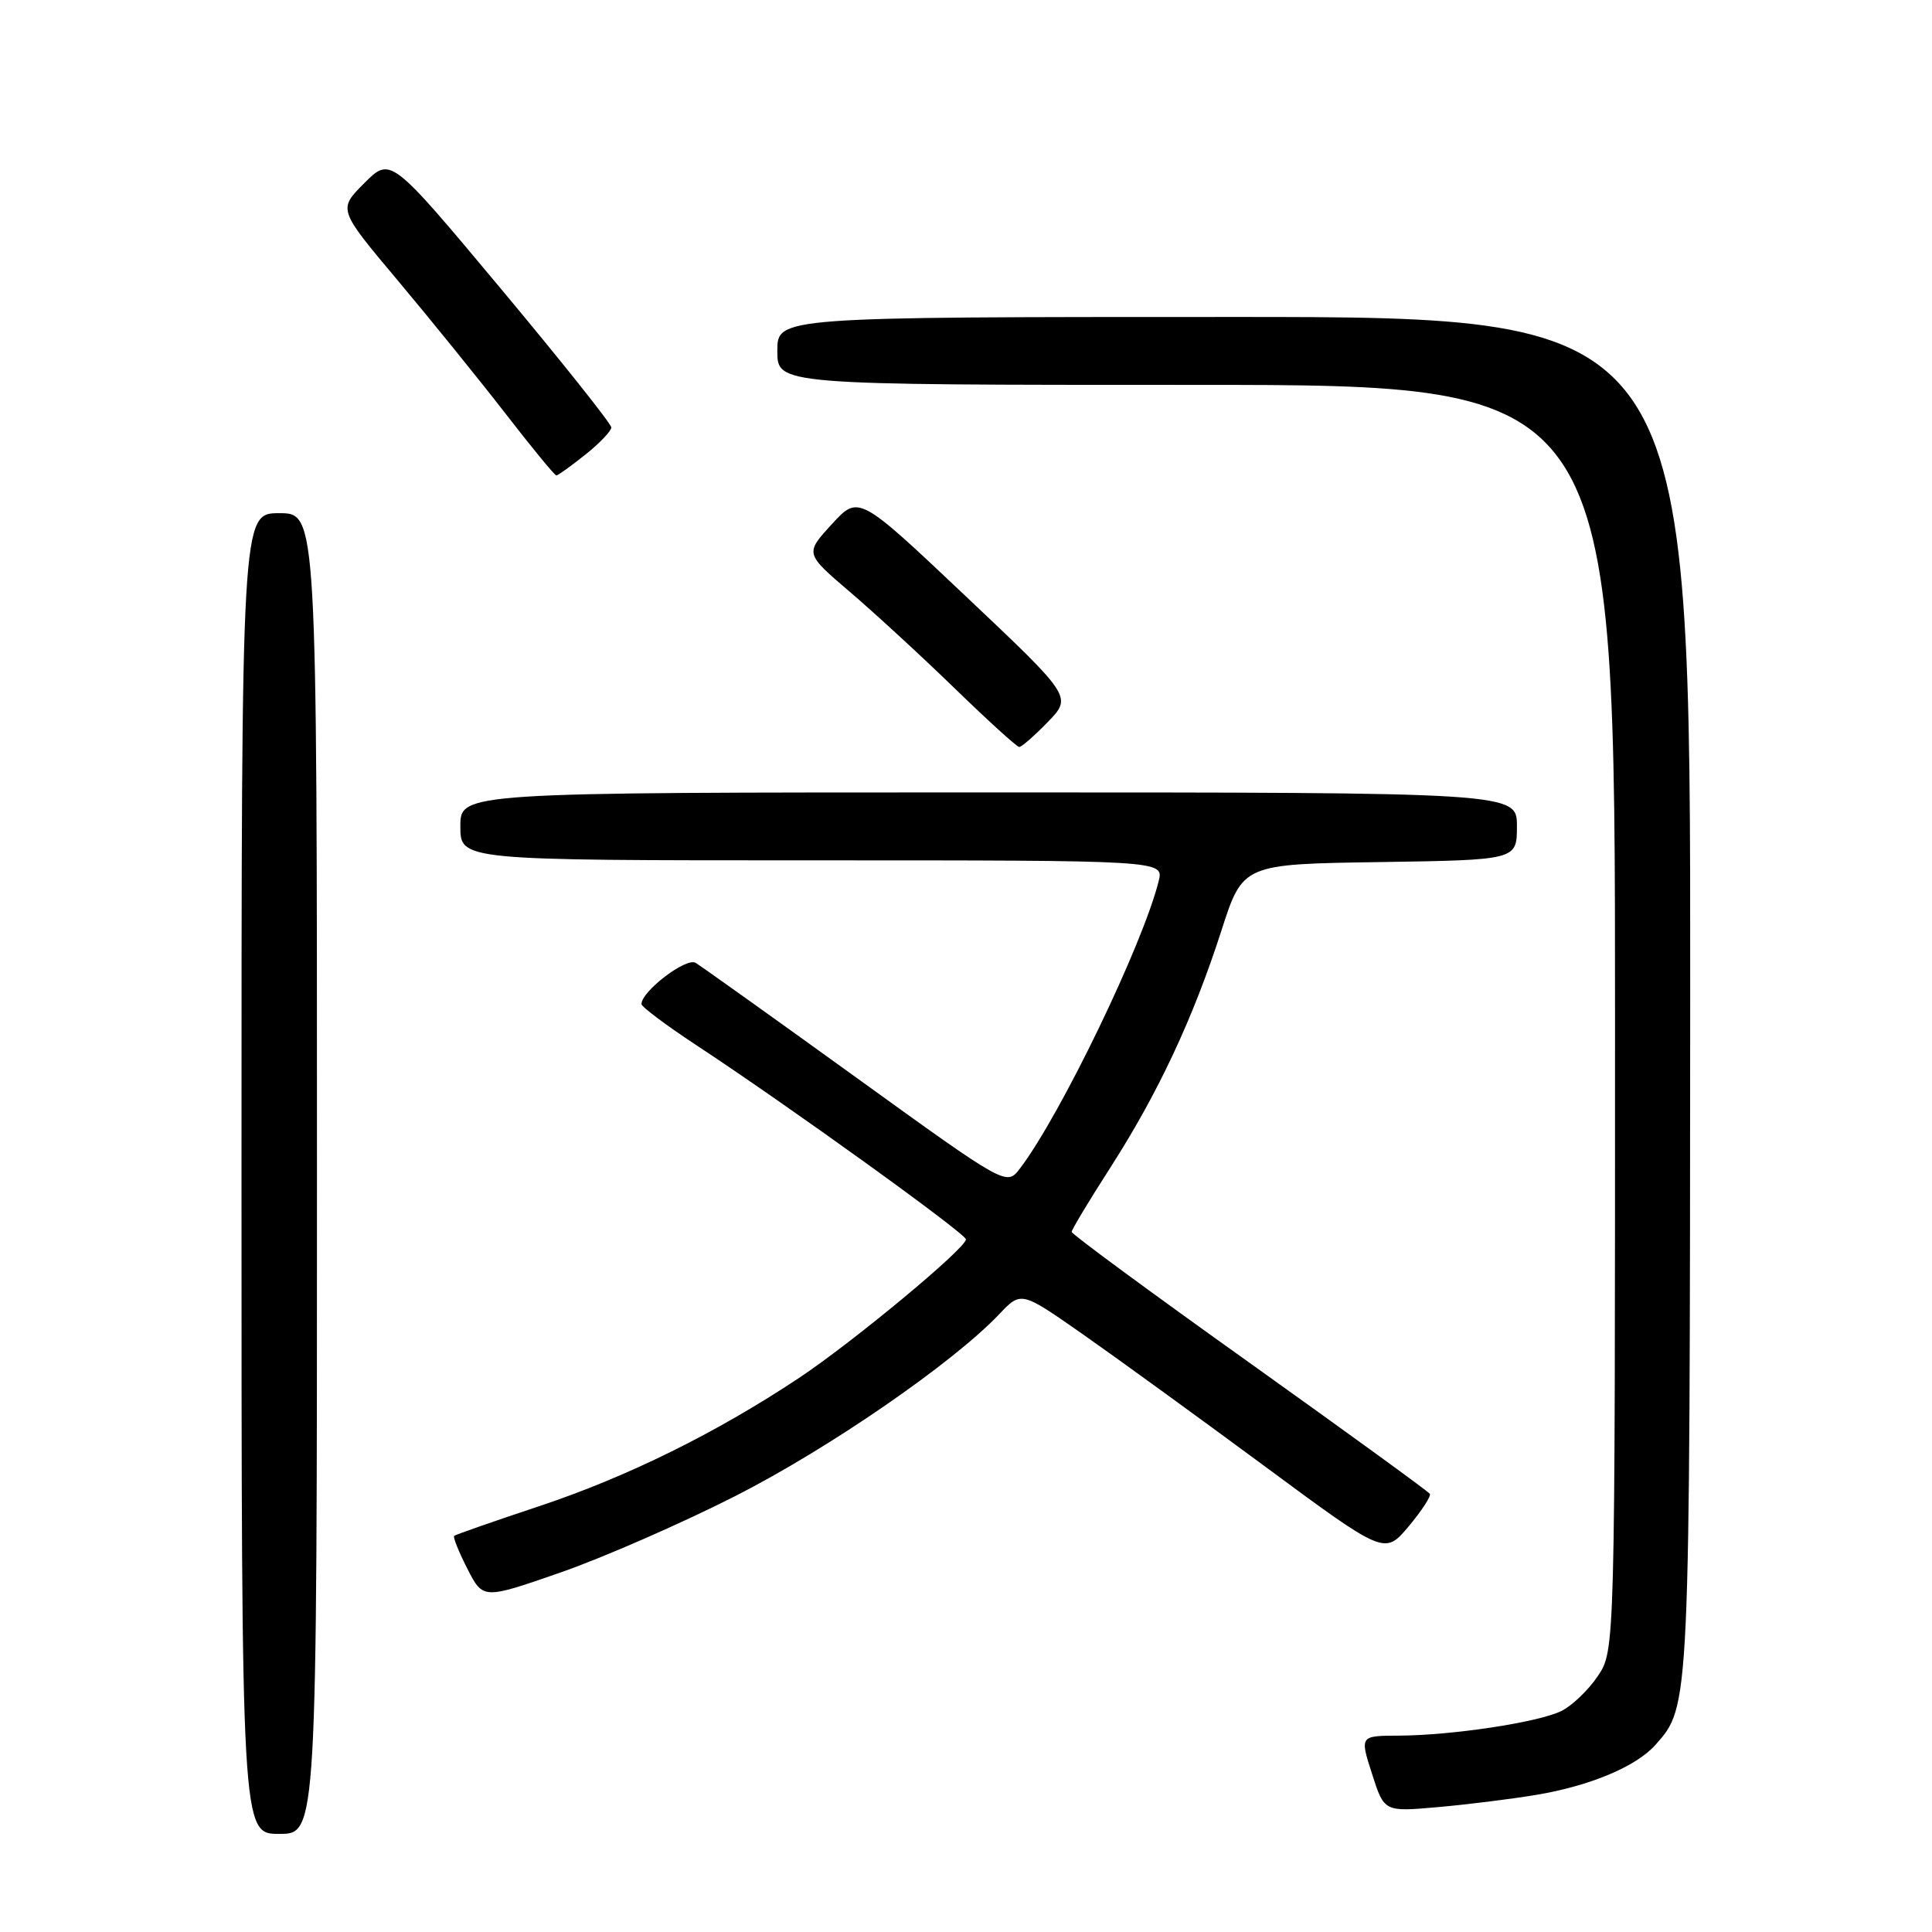 <?xml version="1.0" encoding="UTF-8" standalone="no"?>
<!DOCTYPE svg PUBLIC "-//W3C//DTD SVG 1.1//EN" "http://www.w3.org/Graphics/SVG/1.1/DTD/svg11.dtd" >
<svg xmlns="http://www.w3.org/2000/svg" xmlns:xlink="http://www.w3.org/1999/xlink" version="1.1" viewBox="0 0 256 256">
 <g >
 <path fill="currentColor"
d=" M 42.00 155.50 C 42.00 68.00 42.00 68.00 37.00 68.00 C 32.00 68.00 32.00 68.00 32.00 155.50 C 32.00 243.00 32.00 243.00 37.00 243.00 C 42.00 243.00 42.00 243.00 42.00 155.50 Z  M 203.50 237.84 C 210.64 236.66 216.80 234.08 219.35 231.21 C 223.94 226.03 223.91 226.71 223.96 131.75 C 224.00 42.00 224.00 42.00 163.50 42.00 C 103.00 42.00 103.00 42.00 103.00 46.50 C 103.00 51.00 103.00 51.00 158.50 51.00 C 214.00 51.00 214.00 51.00 214.00 134.85 C 214.00 218.70 214.00 218.70 211.71 222.10 C 210.45 223.97 208.27 226.05 206.86 226.73 C 203.74 228.24 192.36 229.95 185.34 229.98 C 180.18 230.00 180.18 230.00 181.80 235.04 C 183.41 240.08 183.41 240.08 190.45 239.46 C 194.33 239.12 200.20 238.39 203.50 237.84 Z  M 97.42 198.24 C 109.81 191.95 126.27 180.60 132.40 174.14 C 135.30 171.08 135.30 171.08 143.40 176.74 C 147.86 179.86 158.69 187.72 167.49 194.22 C 183.47 206.03 183.47 206.03 186.64 202.27 C 188.38 200.19 189.65 198.25 189.46 197.94 C 189.27 197.63 178.51 189.82 165.56 180.57 C 152.60 171.33 142.00 163.53 142.00 163.23 C 142.00 162.94 144.31 159.09 147.14 154.69 C 153.45 144.86 158.10 134.93 161.84 123.32 C 164.68 114.50 164.68 114.50 182.84 114.23 C 201.00 113.95 201.00 113.95 201.00 109.48 C 201.00 105.00 201.00 105.00 131.00 105.00 C 61.00 105.00 61.00 105.00 61.00 109.50 C 61.00 114.00 61.00 114.00 107.61 114.00 C 154.22 114.00 154.22 114.00 153.53 116.75 C 151.45 125.13 140.49 147.83 135.15 154.83 C 133.37 157.16 133.37 157.16 113.44 142.77 C 102.47 134.85 92.90 128.02 92.17 127.58 C 90.93 126.83 85.00 131.35 85.00 133.04 C 85.00 133.41 88.26 135.85 92.25 138.48 C 104.43 146.49 127.98 163.46 127.99 164.22 C 128.01 165.39 113.05 177.81 105.88 182.58 C 94.95 189.85 83.14 195.68 71.50 199.56 C 65.45 201.57 60.36 203.35 60.18 203.51 C 60.00 203.67 60.79 205.63 61.93 207.87 C 64.01 211.93 64.01 211.93 74.25 208.37 C 79.89 206.41 90.31 201.85 97.42 198.24 Z  M 138.84 95.67 C 142.07 92.33 142.07 92.33 127.92 78.96 C 113.77 65.58 113.77 65.58 110.22 69.46 C 106.66 73.34 106.66 73.34 112.58 78.40 C 115.84 81.18 122.10 86.94 126.50 91.21 C 130.90 95.48 134.75 98.98 135.05 98.98 C 135.36 98.99 137.06 97.50 138.84 95.67 Z  M 77.55 60.25 C 79.45 58.74 81.00 57.11 81.00 56.64 C 81.00 56.16 74.42 47.90 66.38 38.27 C 51.76 20.77 51.76 20.77 48.28 24.26 C 44.79 27.74 44.79 27.74 52.67 37.12 C 57.00 42.28 63.42 50.21 66.94 54.75 C 70.45 59.29 73.50 63.00 73.72 63.00 C 73.93 63.00 75.66 61.76 77.55 60.25 Z "/>
</g>
</svg>